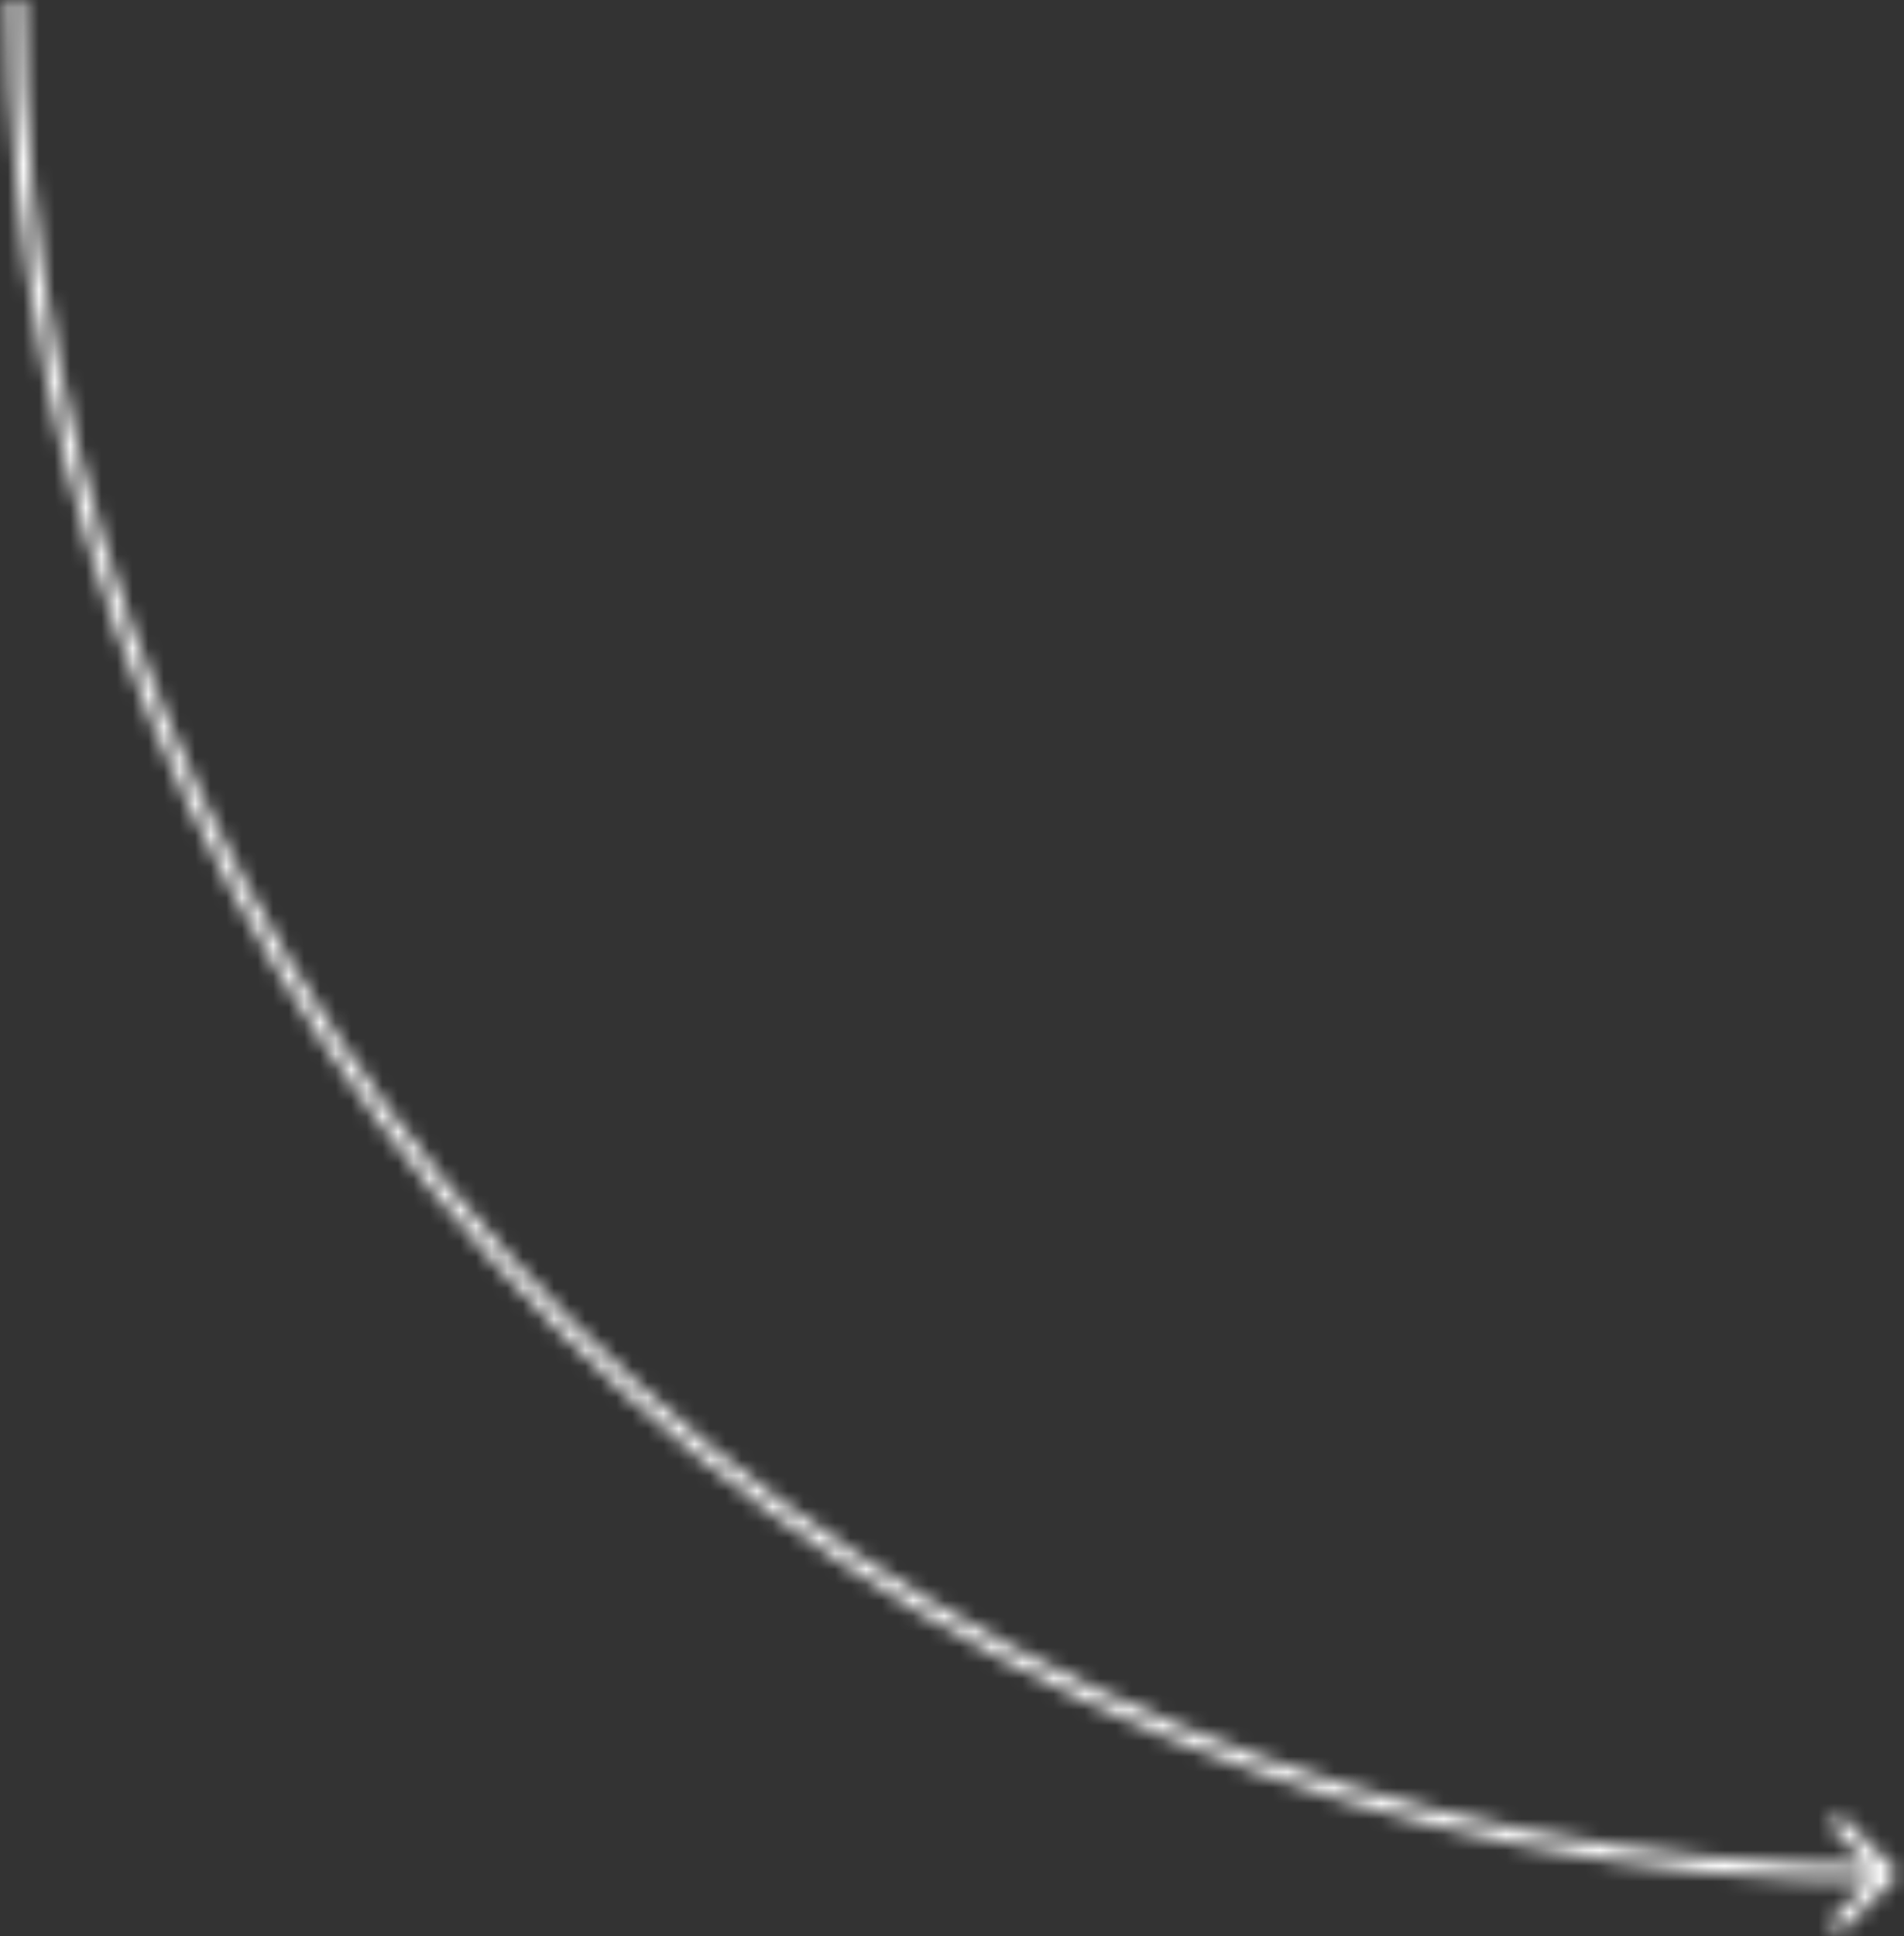 <svg width="122" height="124" viewBox="0 0 122 124" fill="none" xmlns="http://www.w3.org/2000/svg" class="inner-svg" data-v-7a5dd4ef="" data-v-fc1fb774=""><rect x="0" y="0" width="122" height="124" fill="#333333" stroke="none"/><mask id="mask0_1_4" style="mask-type:alpha;" maskUnits="userSpaceOnUse" x="0" y="0" width="122" height="124" data-v-fc1fb774=""><path d="M121.354 120.354C121.549 120.158 121.549 119.842 121.354 119.646L118.172 116.464C117.976 116.269 117.66 116.269 117.464 116.464C117.269 116.66 117.269 116.976 117.464 117.172L120.293 120L117.464 122.828C117.269 123.024 117.269 123.34 117.464 123.536C117.66 123.731 117.976 123.731 118.172 123.536L121.354 120.354ZM75.078 110.866L74.887 111.327L75.078 110.866ZM36.147 84.853L36.501 84.499L36.147 84.853ZM10.134 45.922L9.672 46.113L10.134 45.922ZM121 119.5C105.307 119.5 89.768 116.409 75.269 110.404L74.887 111.327C89.506 117.383 105.176 120.5 121 120.5V119.5ZM75.269 110.404C60.771 104.398 47.597 95.596 36.501 84.499L35.794 85.206C46.983 96.396 60.267 105.272 74.887 111.327L75.269 110.404ZM36.501 84.499C25.404 73.403 16.602 60.229 10.596 45.731L9.672 46.113C15.728 60.733 24.604 74.017 35.794 85.206L36.501 84.499ZM10.596 45.731C4.591 31.232 1.5 15.693 1.5 1.62921e-07L0.5 -1.62921e-07C0.5 15.824 3.617 31.494 9.672 46.113L10.596 45.731Z" fill="white" data-v-fc1fb774=""></path></mask><g mask="url(#mask0_1_4)" data-v-fc1fb774=""><path class="path" d="M1 -1.5C0.333 15.167 5 54.871 37 85.5C68.343 115.5 101 120.5 126 120.5" stroke="#fff" stroke-width="13" data-v-fc1fb774="" style="stroke-dashoffset: 0; stroke-dasharray: 195.065px, 0.1px;"></path></g></svg>